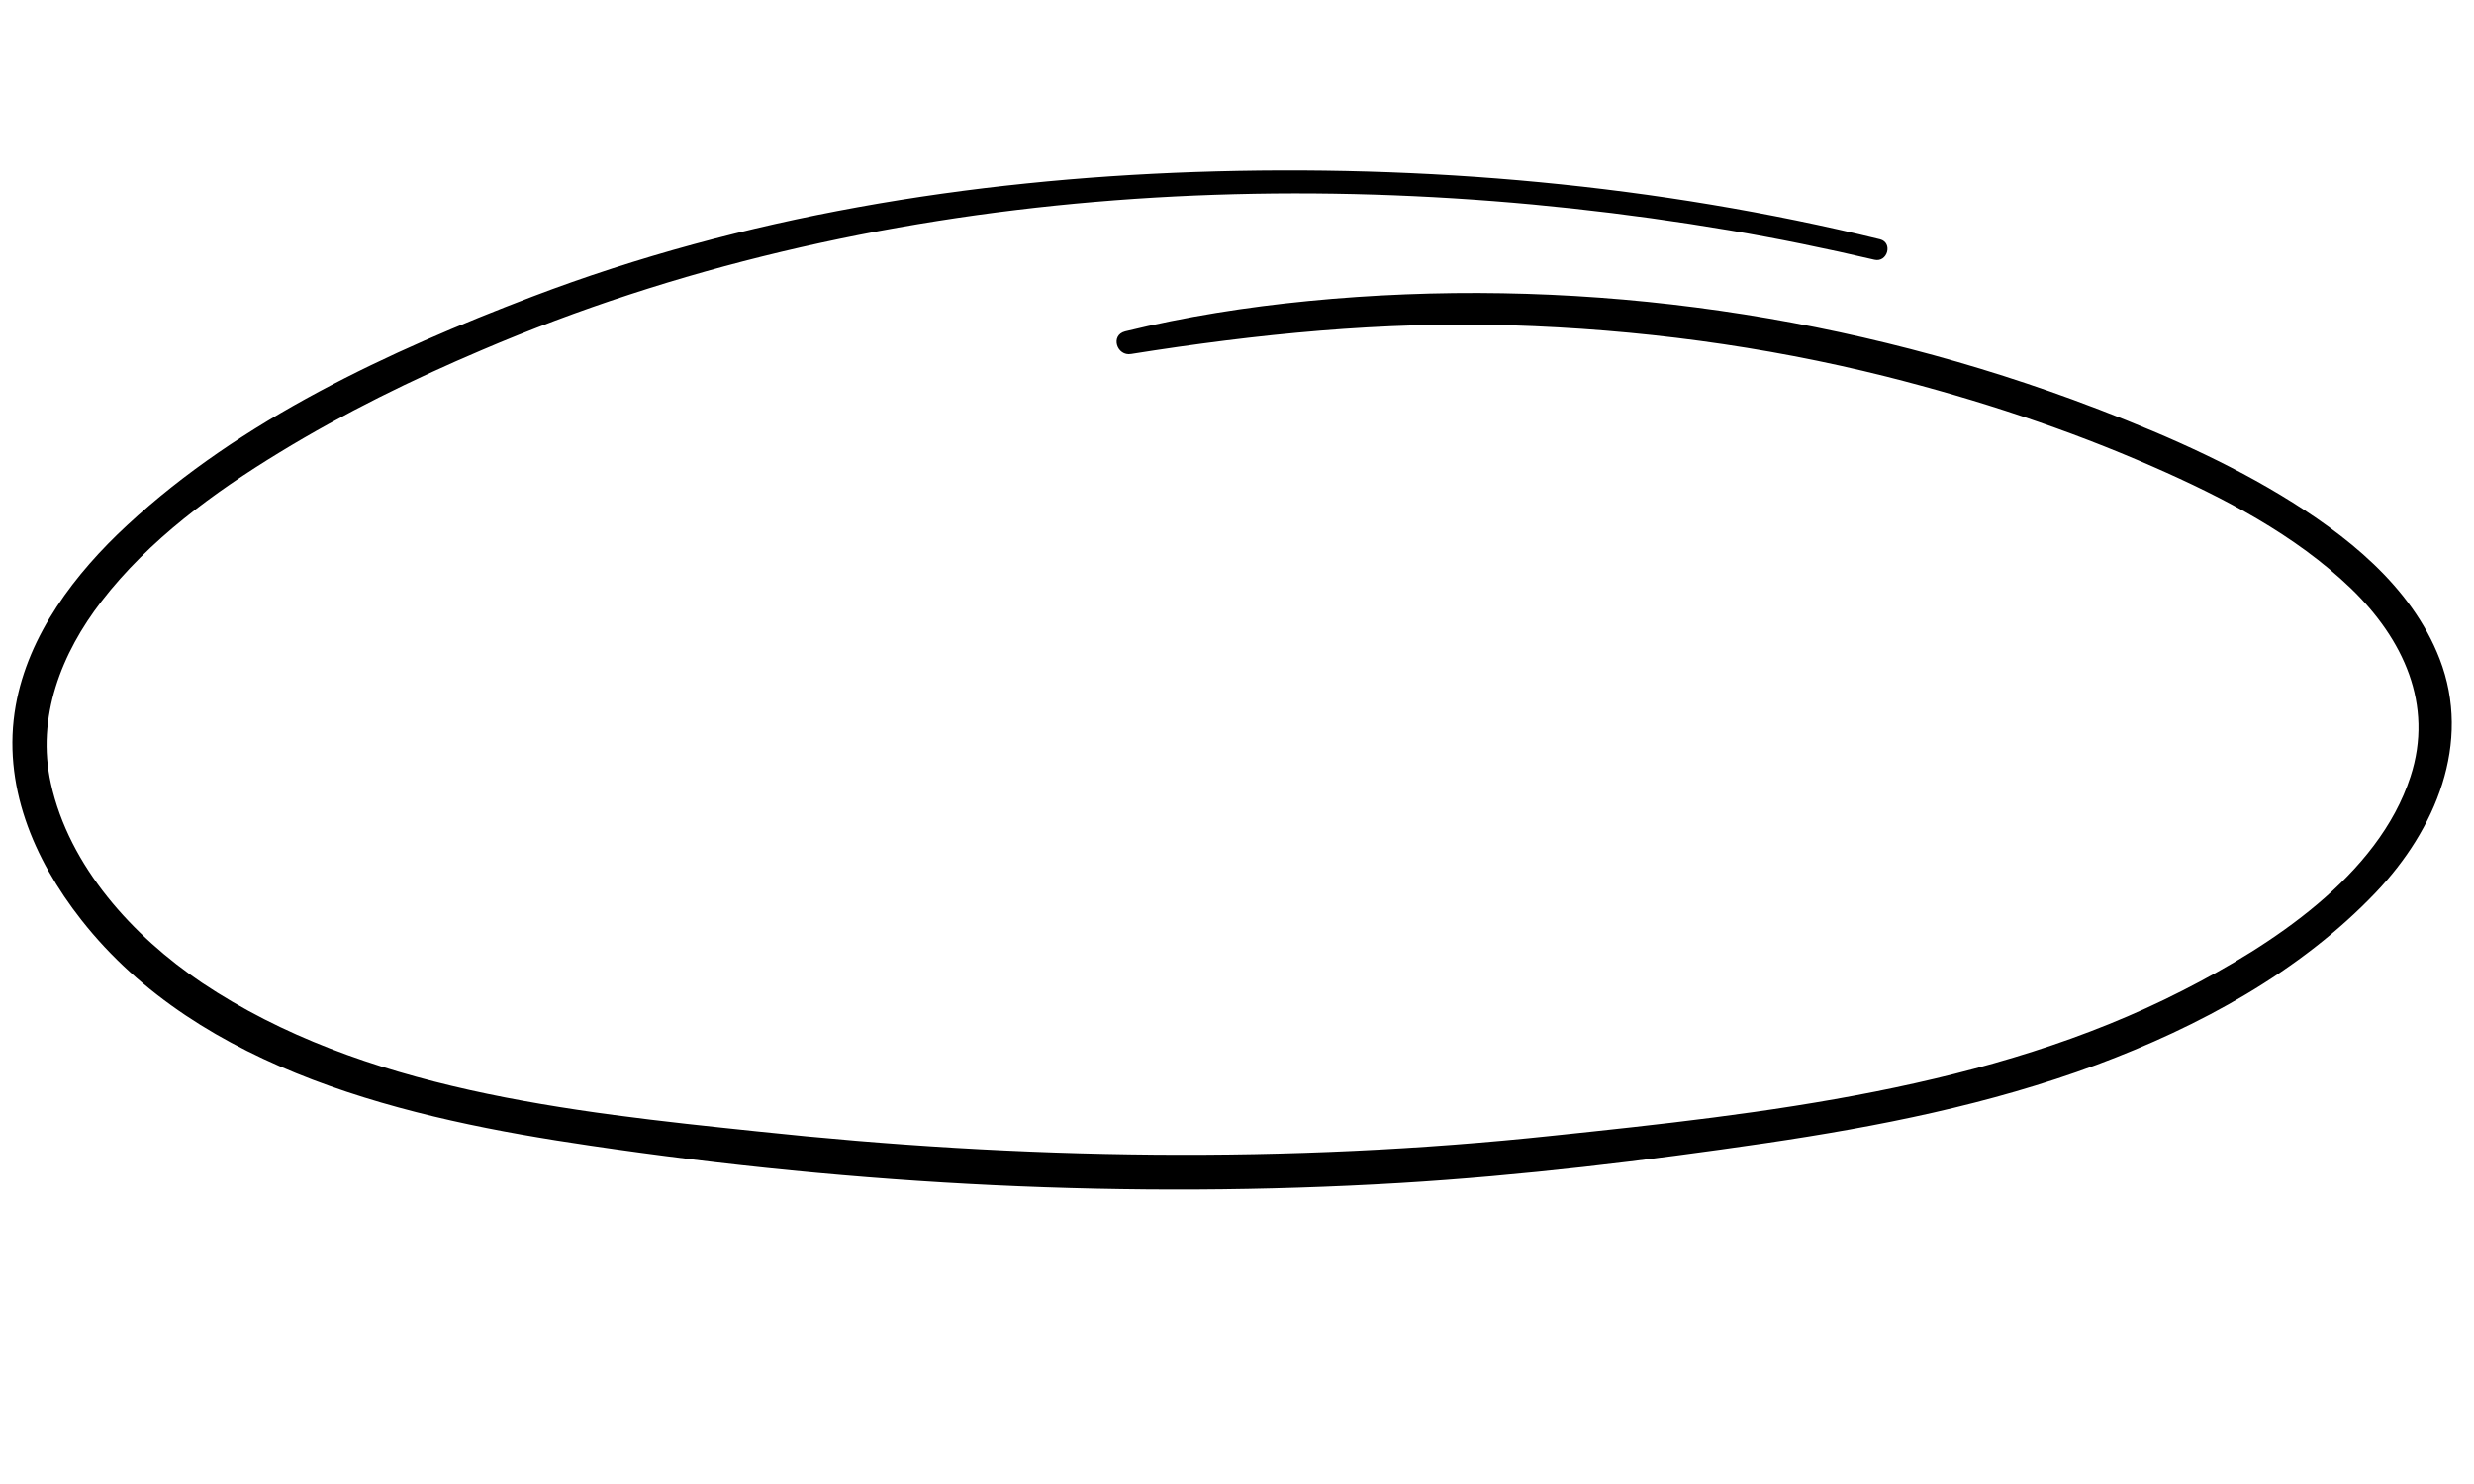 <svg xmlns="http://www.w3.org/2000/svg" width="375" viewBox="0 0 375 225" height="225" version="1.0"><path d="M 284.984 36.285 C 251.141 27.988 215.91 24.895 181.145 26.078 C 146.973 27.262 112.668 32.793 80.668 44.977 C 58.938 53.273 36.551 63.609 19.301 79.609 C 11.398 86.918 4.289 96.203 2.379 107 C 0.27 118.918 5.078 130.242 12.32 139.461 C 30.363 162.441 62.035 169.684 89.492 173.699 C 129.984 179.691 171.27 181.801 212.16 179.363 C 230.727 178.246 249.297 176.004 267.73 173.305 C 284.652 170.805 301.641 167.445 317.773 161.453 C 333.312 155.66 348.656 147.363 360.176 135.246 C 369.133 125.832 374.73 112.664 369.789 99.891 C 365.512 88.828 355.504 80.992 345.691 75.066 C 335.75 69.074 325.016 64.598 314.152 60.582 C 277.277 47.082 237.441 41.816 198.332 45.633 C 188.914 46.555 179.699 48.004 170.547 50.242 C 168.242 50.836 169.293 54.062 171.469 53.668 C 190.496 50.637 209.59 48.727 228.949 49.32 C 248.176 49.914 267.27 52.414 285.906 57.09 C 299.73 60.582 313.363 65.059 326.398 70.785 C 337.066 75.461 347.863 81.059 356.359 89.223 C 364.258 96.859 368.934 106.805 365.379 117.734 C 360.508 132.812 344.242 143.348 330.809 150.195 C 301.707 165.074 267.469 168.828 235.402 172.188 C 195.301 176.465 154.742 175.809 114.707 171.527 C 86.395 168.566 54.922 165.273 30.625 149.008 C 20.156 141.965 10.477 131.363 7.711 118.785 C 5.473 108.777 9.293 99.035 15.414 91.133 C 22.594 81.848 32.402 74.672 42.348 68.613 C 52.156 62.621 62.496 57.551 73.031 53.074 C 131.695 27.988 199.32 24.301 262.07 34.902 C 269.445 36.152 276.816 37.668 284.125 39.379 C 286.102 39.84 286.957 36.809 284.984 36.285 Z M 284.984 36.285"/></svg>